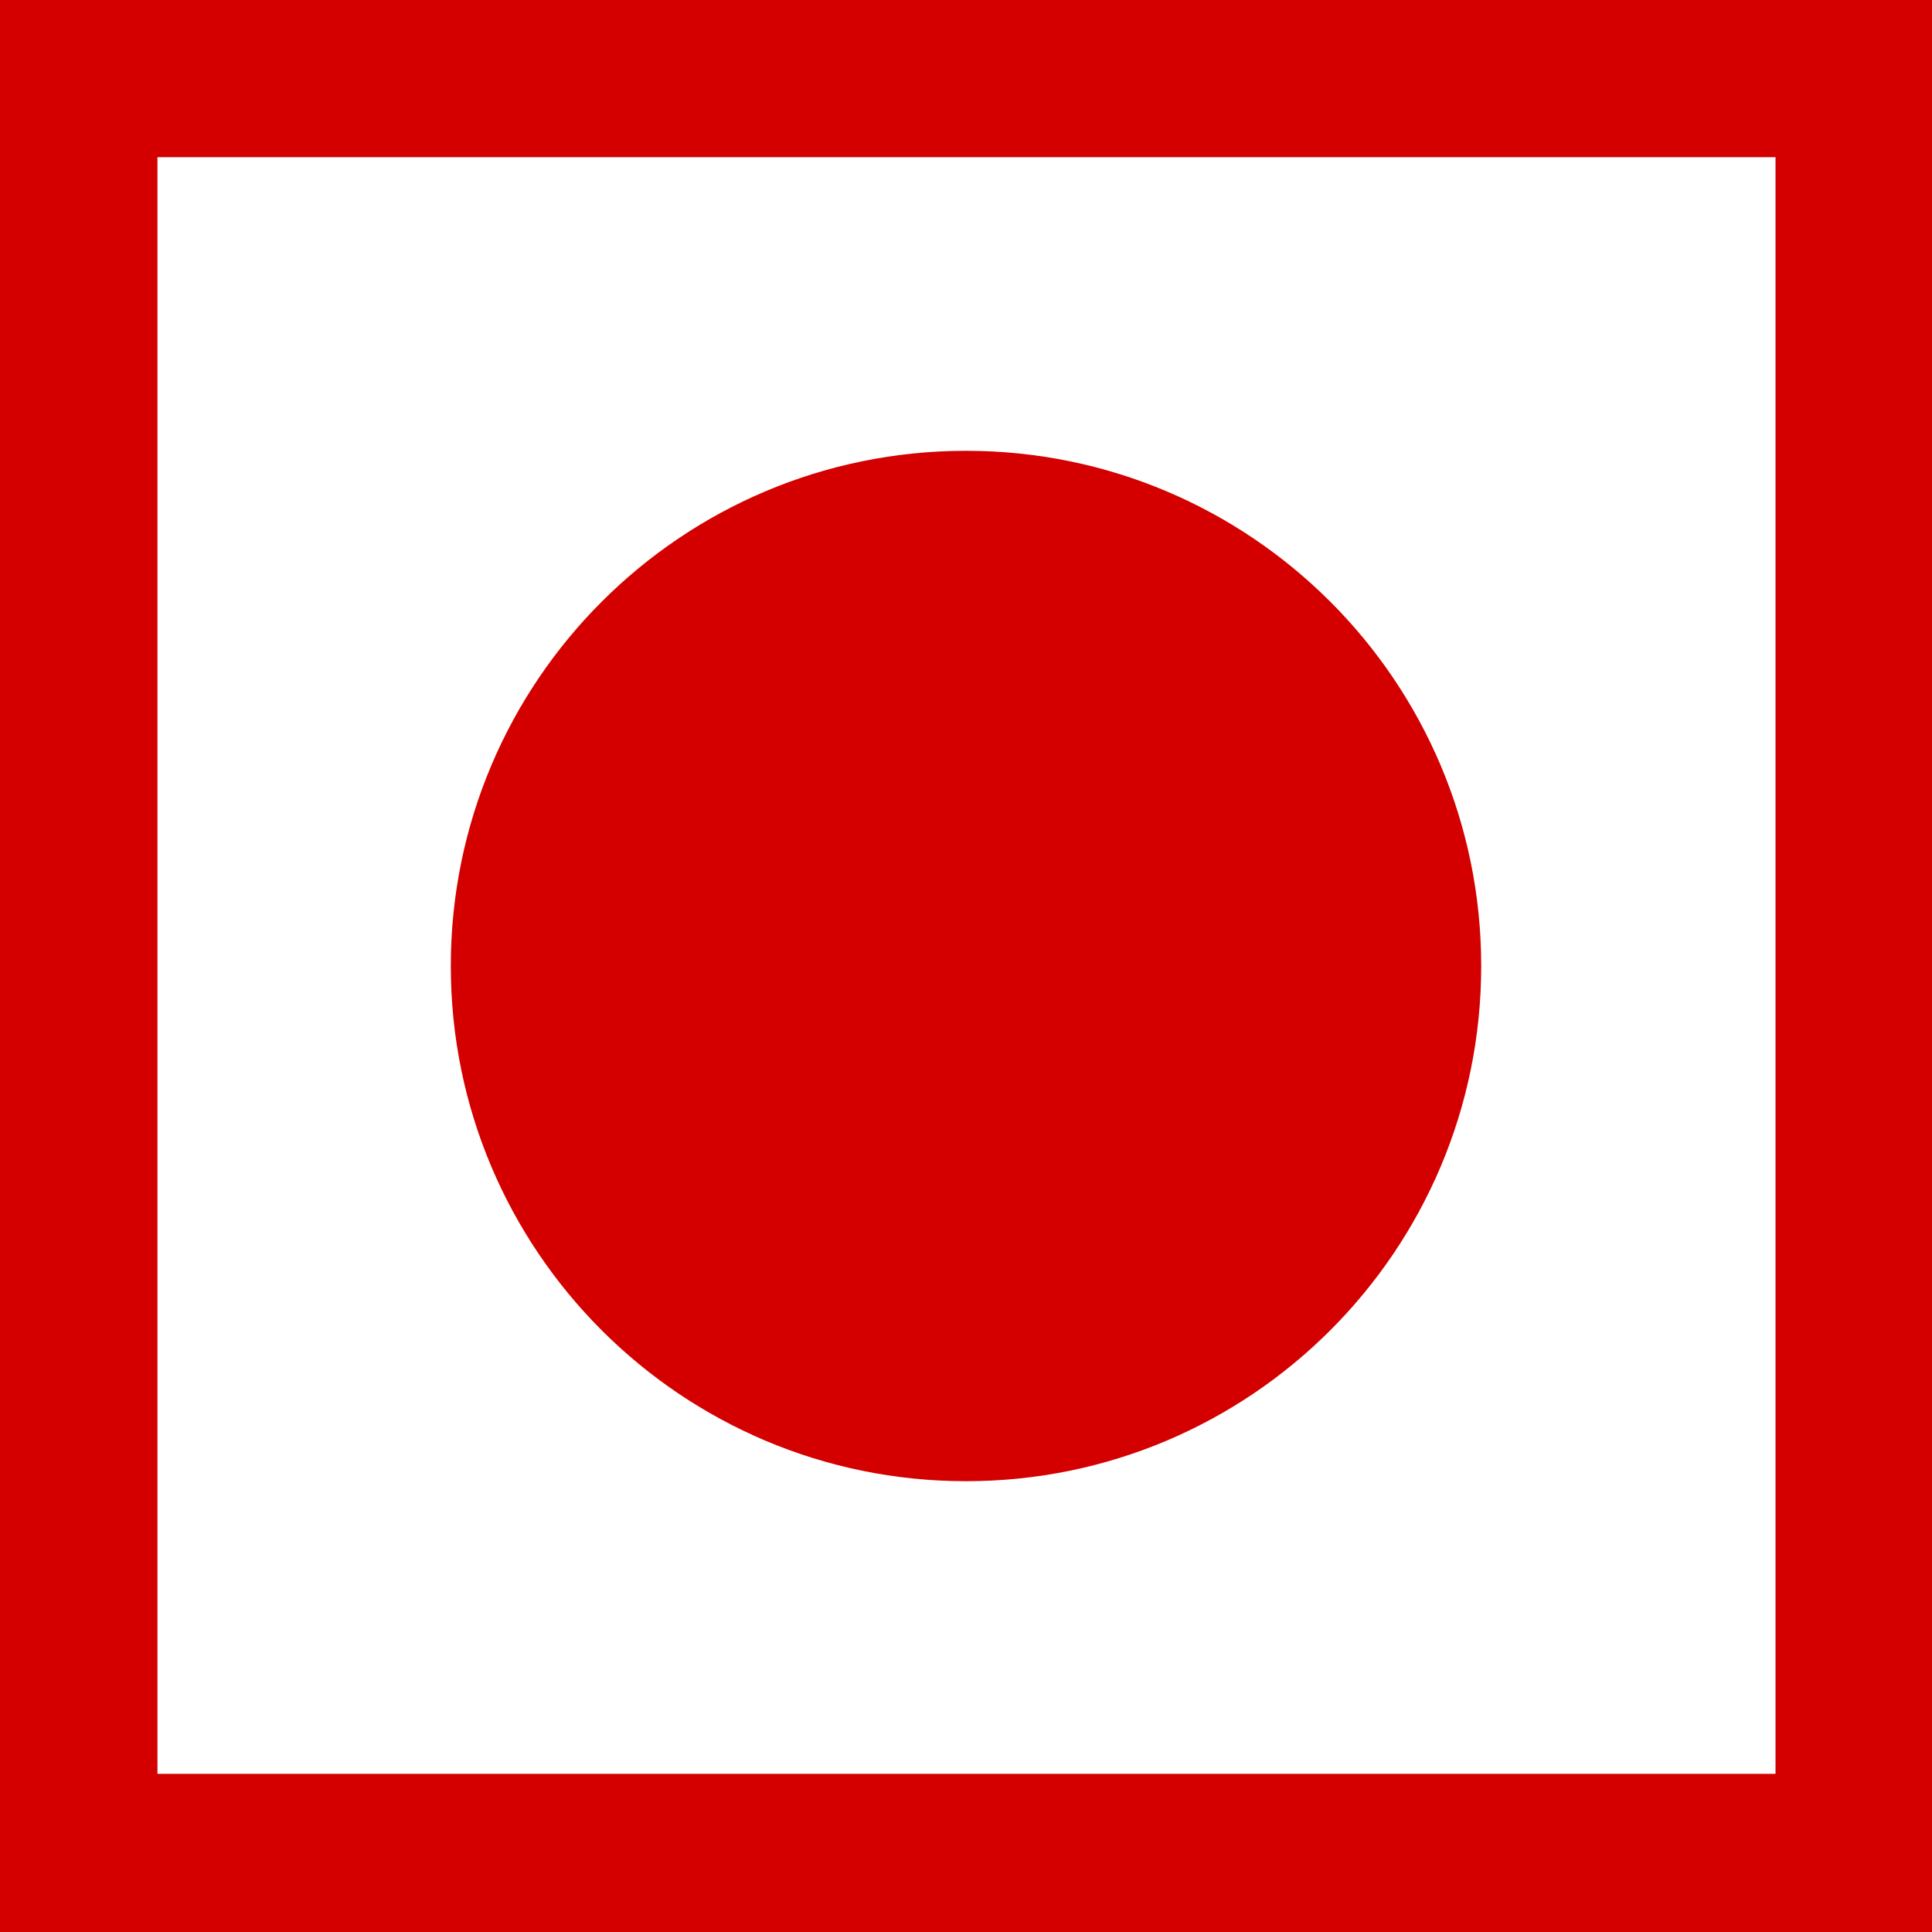 <svg fill="none" height="30" viewBox="0 0 30 30" width="30" xmlns="http://www.w3.org/2000/svg">
    <g clip-path="url(#clip0_123_2525)">
        <g clip-path="url(#clip1_123_2525)">
            <path d="M0 0V30H30V0H0ZM27.57 27.544H2.445V2.441H27.57V27.544Z" fill="#d40000" />
            <path
                d="M15 23C19.418 23 23 19.418 23 15C23 10.582 19.418 7 15 7C10.582 7 7 10.582 7 15C7 19.418 10.582 23 15 23Z"
                fill="#d40000" />
        </g>
    </g>
</svg>
